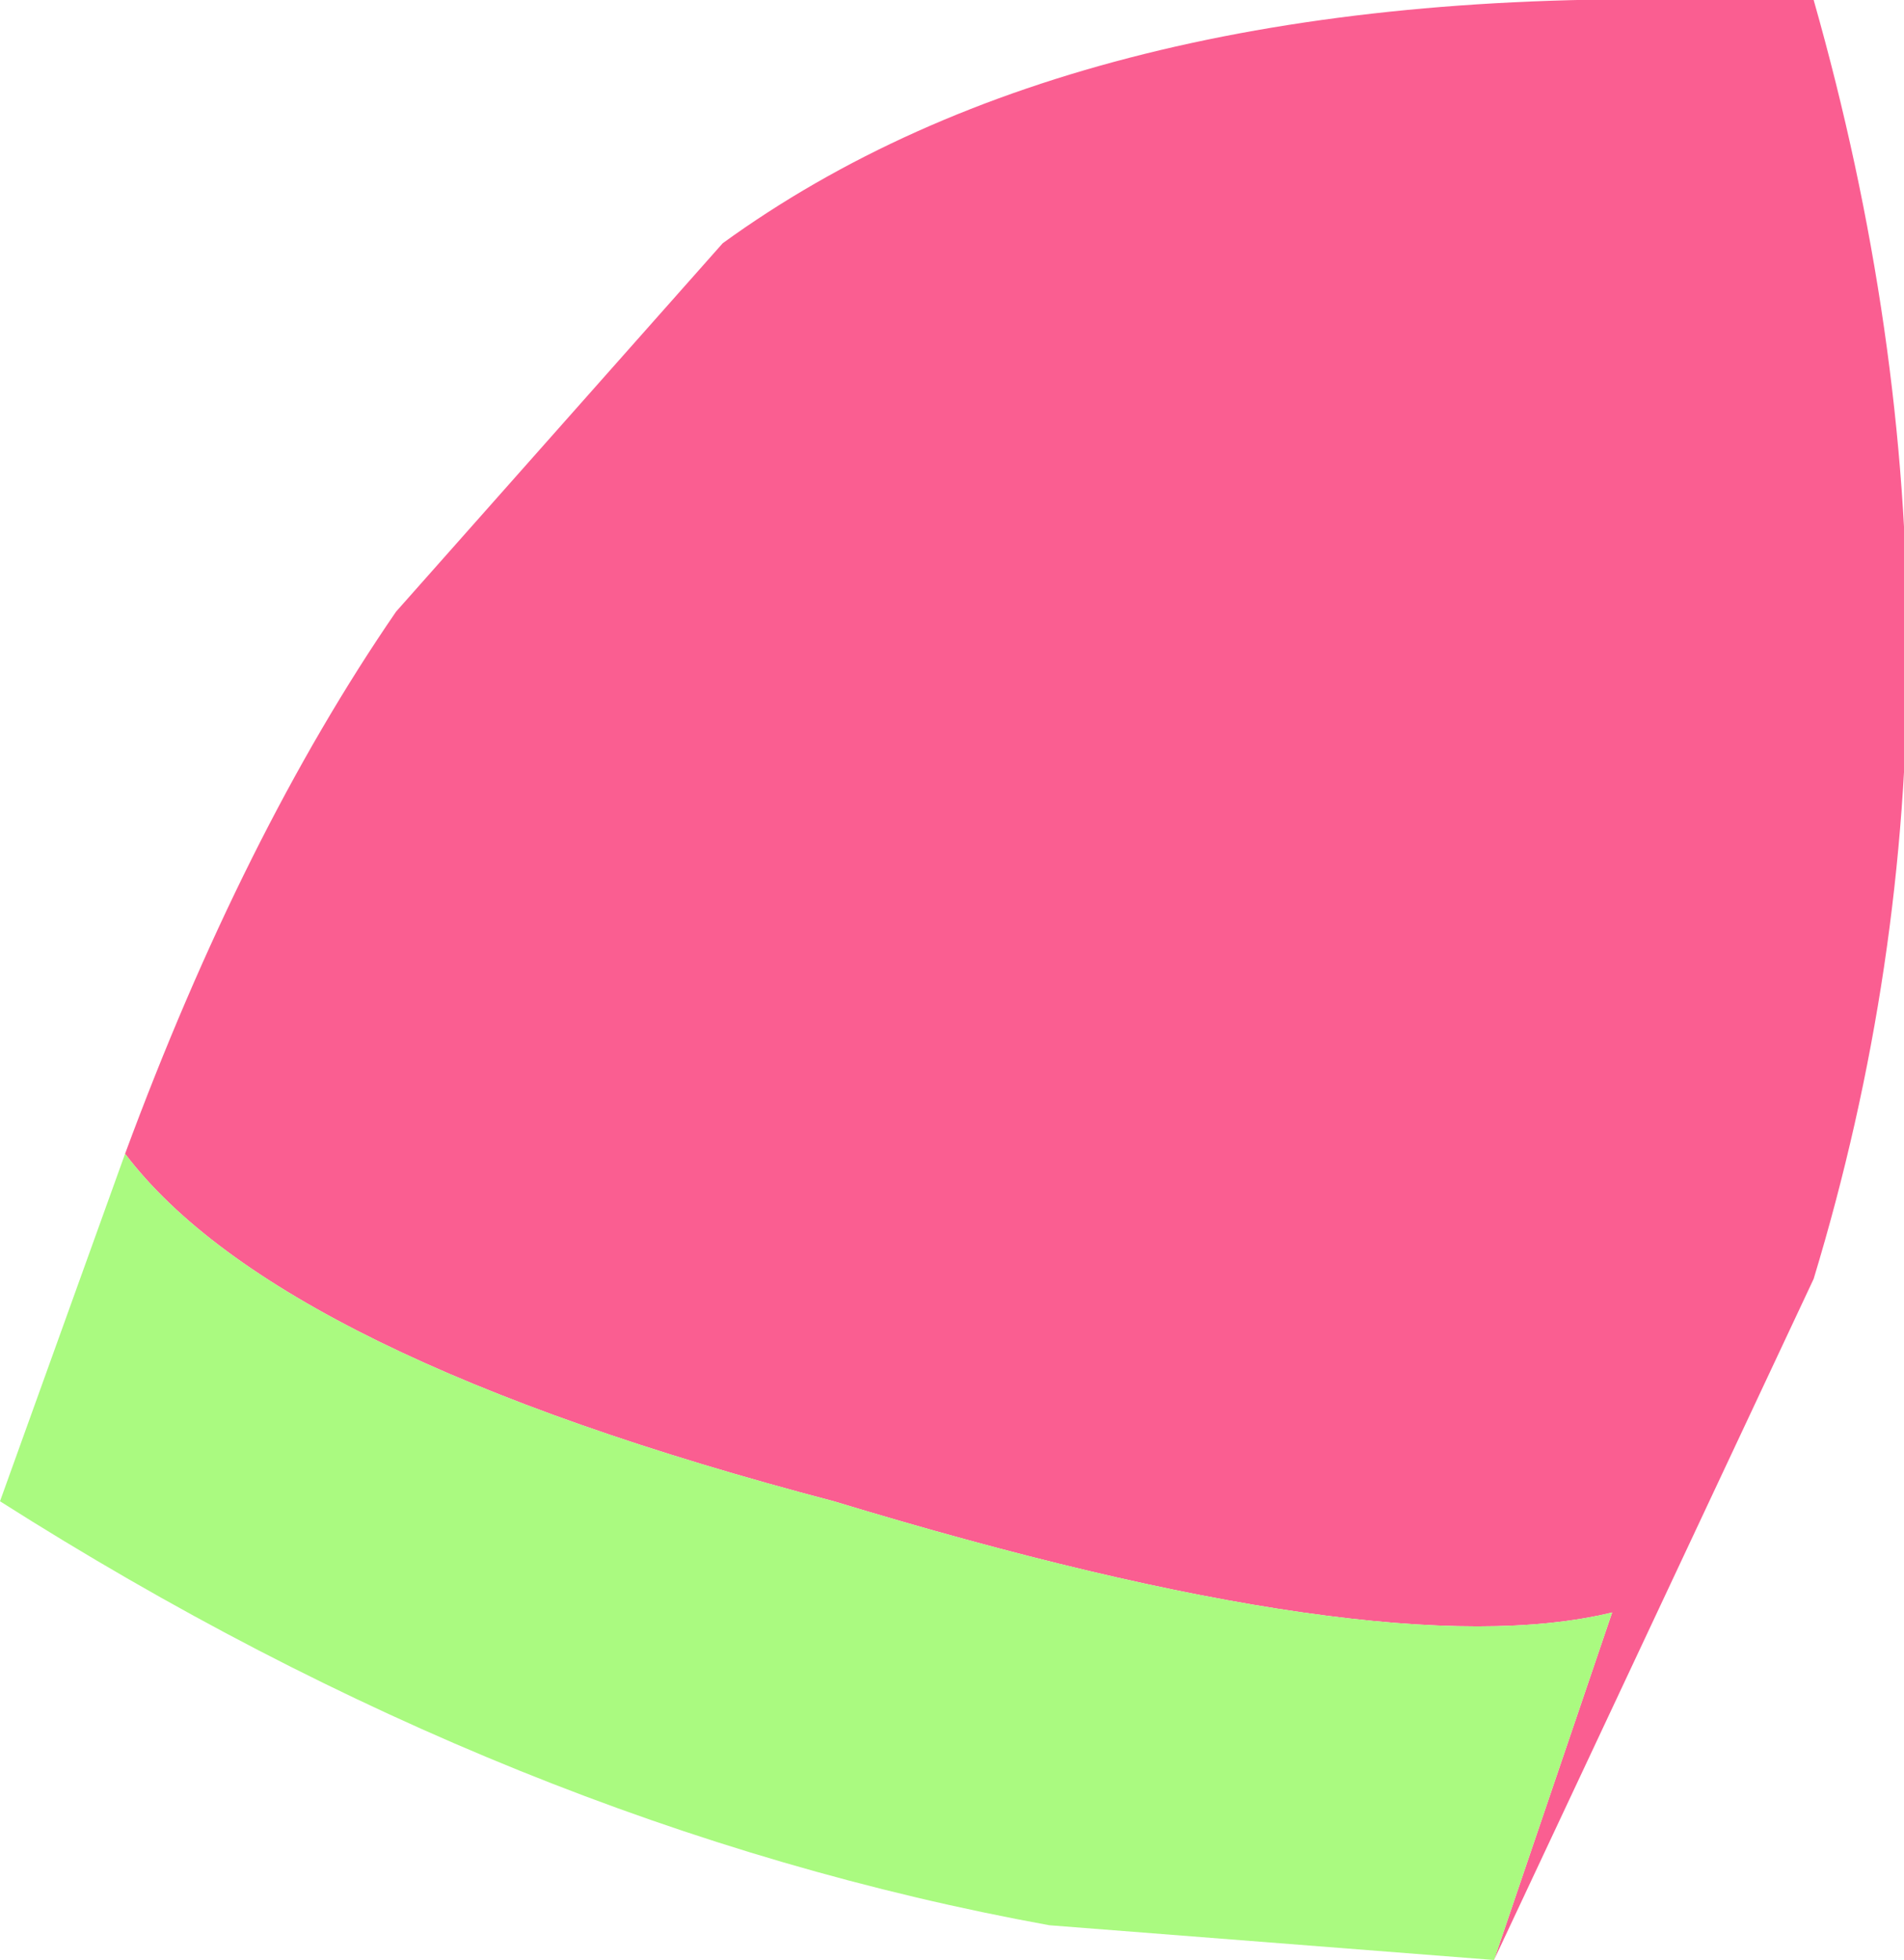 <?xml version="1.0" encoding="UTF-8" standalone="no"?>
<svg xmlns:xlink="http://www.w3.org/1999/xlink" height="14.1px" width="13.7px" xmlns="http://www.w3.org/2000/svg">
  <g transform="matrix(1.0, 0.0, 0.0, 1.0, 6.85, 7.05)">
    <path d="M-5.95 1.25 Q-5.1 -1.05 -4.0 -2.65 L-1.65 -5.3 Q0.9 -7.15 5.4 -7.05 L6.2 -7.05 Q7.55 -2.3 6.2 2.15 L3.9 7.05 4.75 4.55 Q3.1 4.95 -0.85 3.75 -4.85 2.7 -5.95 1.25" fill="#fa5e91" fill-rule="evenodd" stroke="none"/>
    <path d="M-5.95 1.25 Q-4.85 2.7 -0.85 3.75 3.1 4.95 4.75 4.55 L3.9 7.05 0.7 6.8 Q-3.15 6.1 -6.85 3.75 L-5.95 1.25" fill="#aafa80" fill-rule="evenodd" stroke="none"/>
  </g>
</svg>
